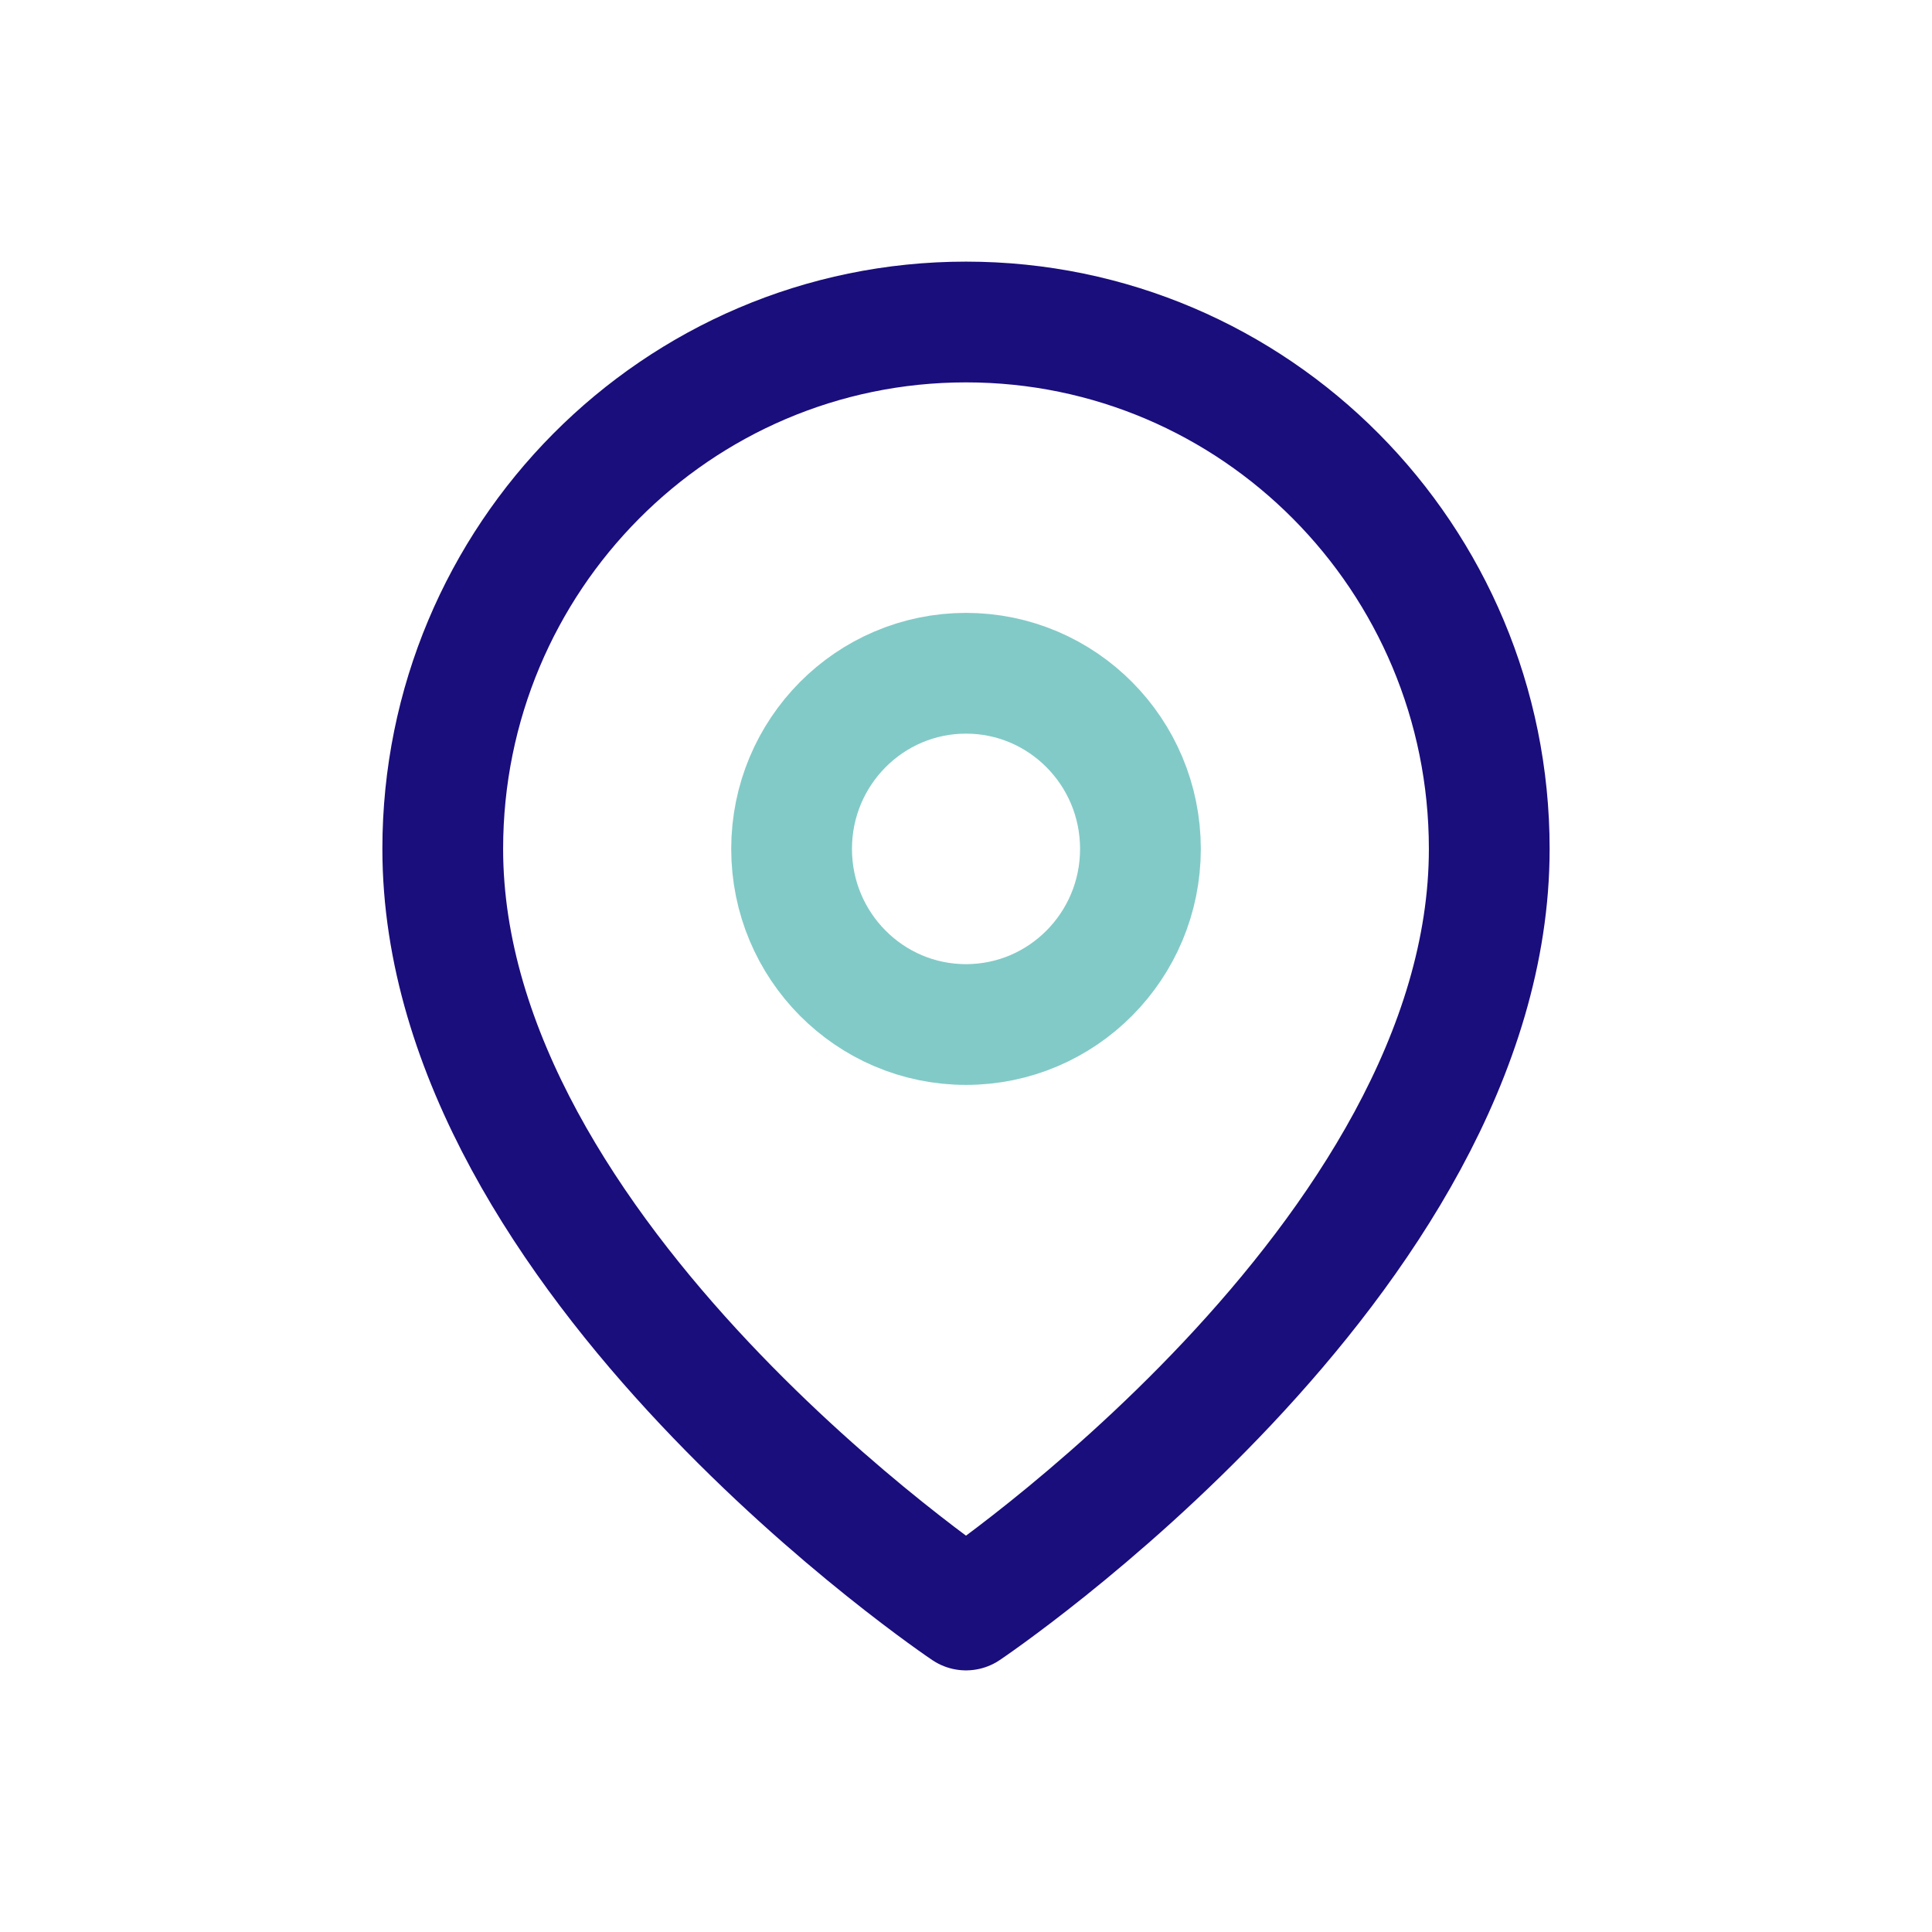 <?xml version="1.0" encoding="utf-8"?>
<svg width="48px" height="48px" viewbox="0 0 48 48" version="1.1" xmlns:xlink="http://www.w3.org/1999/xlink" xmlns="http://www.w3.org/2000/svg">
  <g id="icon48clock-copy-6">
    <path d="M26 13.091C26 23.273 13 32 13 32C13 32 0 23.273 0 13.091C1.06986e-07 5.861 5.82 -3.22974e-16 13 0C20.18 3.22974e-16 26 5.861 26 13.091L26 13.091Z" transform="translate(11 8)" id="Path" fill="none" fill-rule="evenodd" stroke="#1A0D7C" stroke-width="3" stroke-linecap="round" stroke-linejoin="round" />
    <path d="M4.333 8.727C6.727 8.727 8.667 6.774 8.667 4.364C8.667 1.954 6.727 0 4.333 0C1.94 0 0 1.954 0 4.364C0 6.774 1.94 8.727 4.333 8.727Z" transform="translate(19.667 16.727)" id="Oval" fill="none" fill-rule="evenodd" stroke="#82CAC7" stroke-width="3" stroke-linecap="round" stroke-linejoin="round" />
  </g>
</svg>